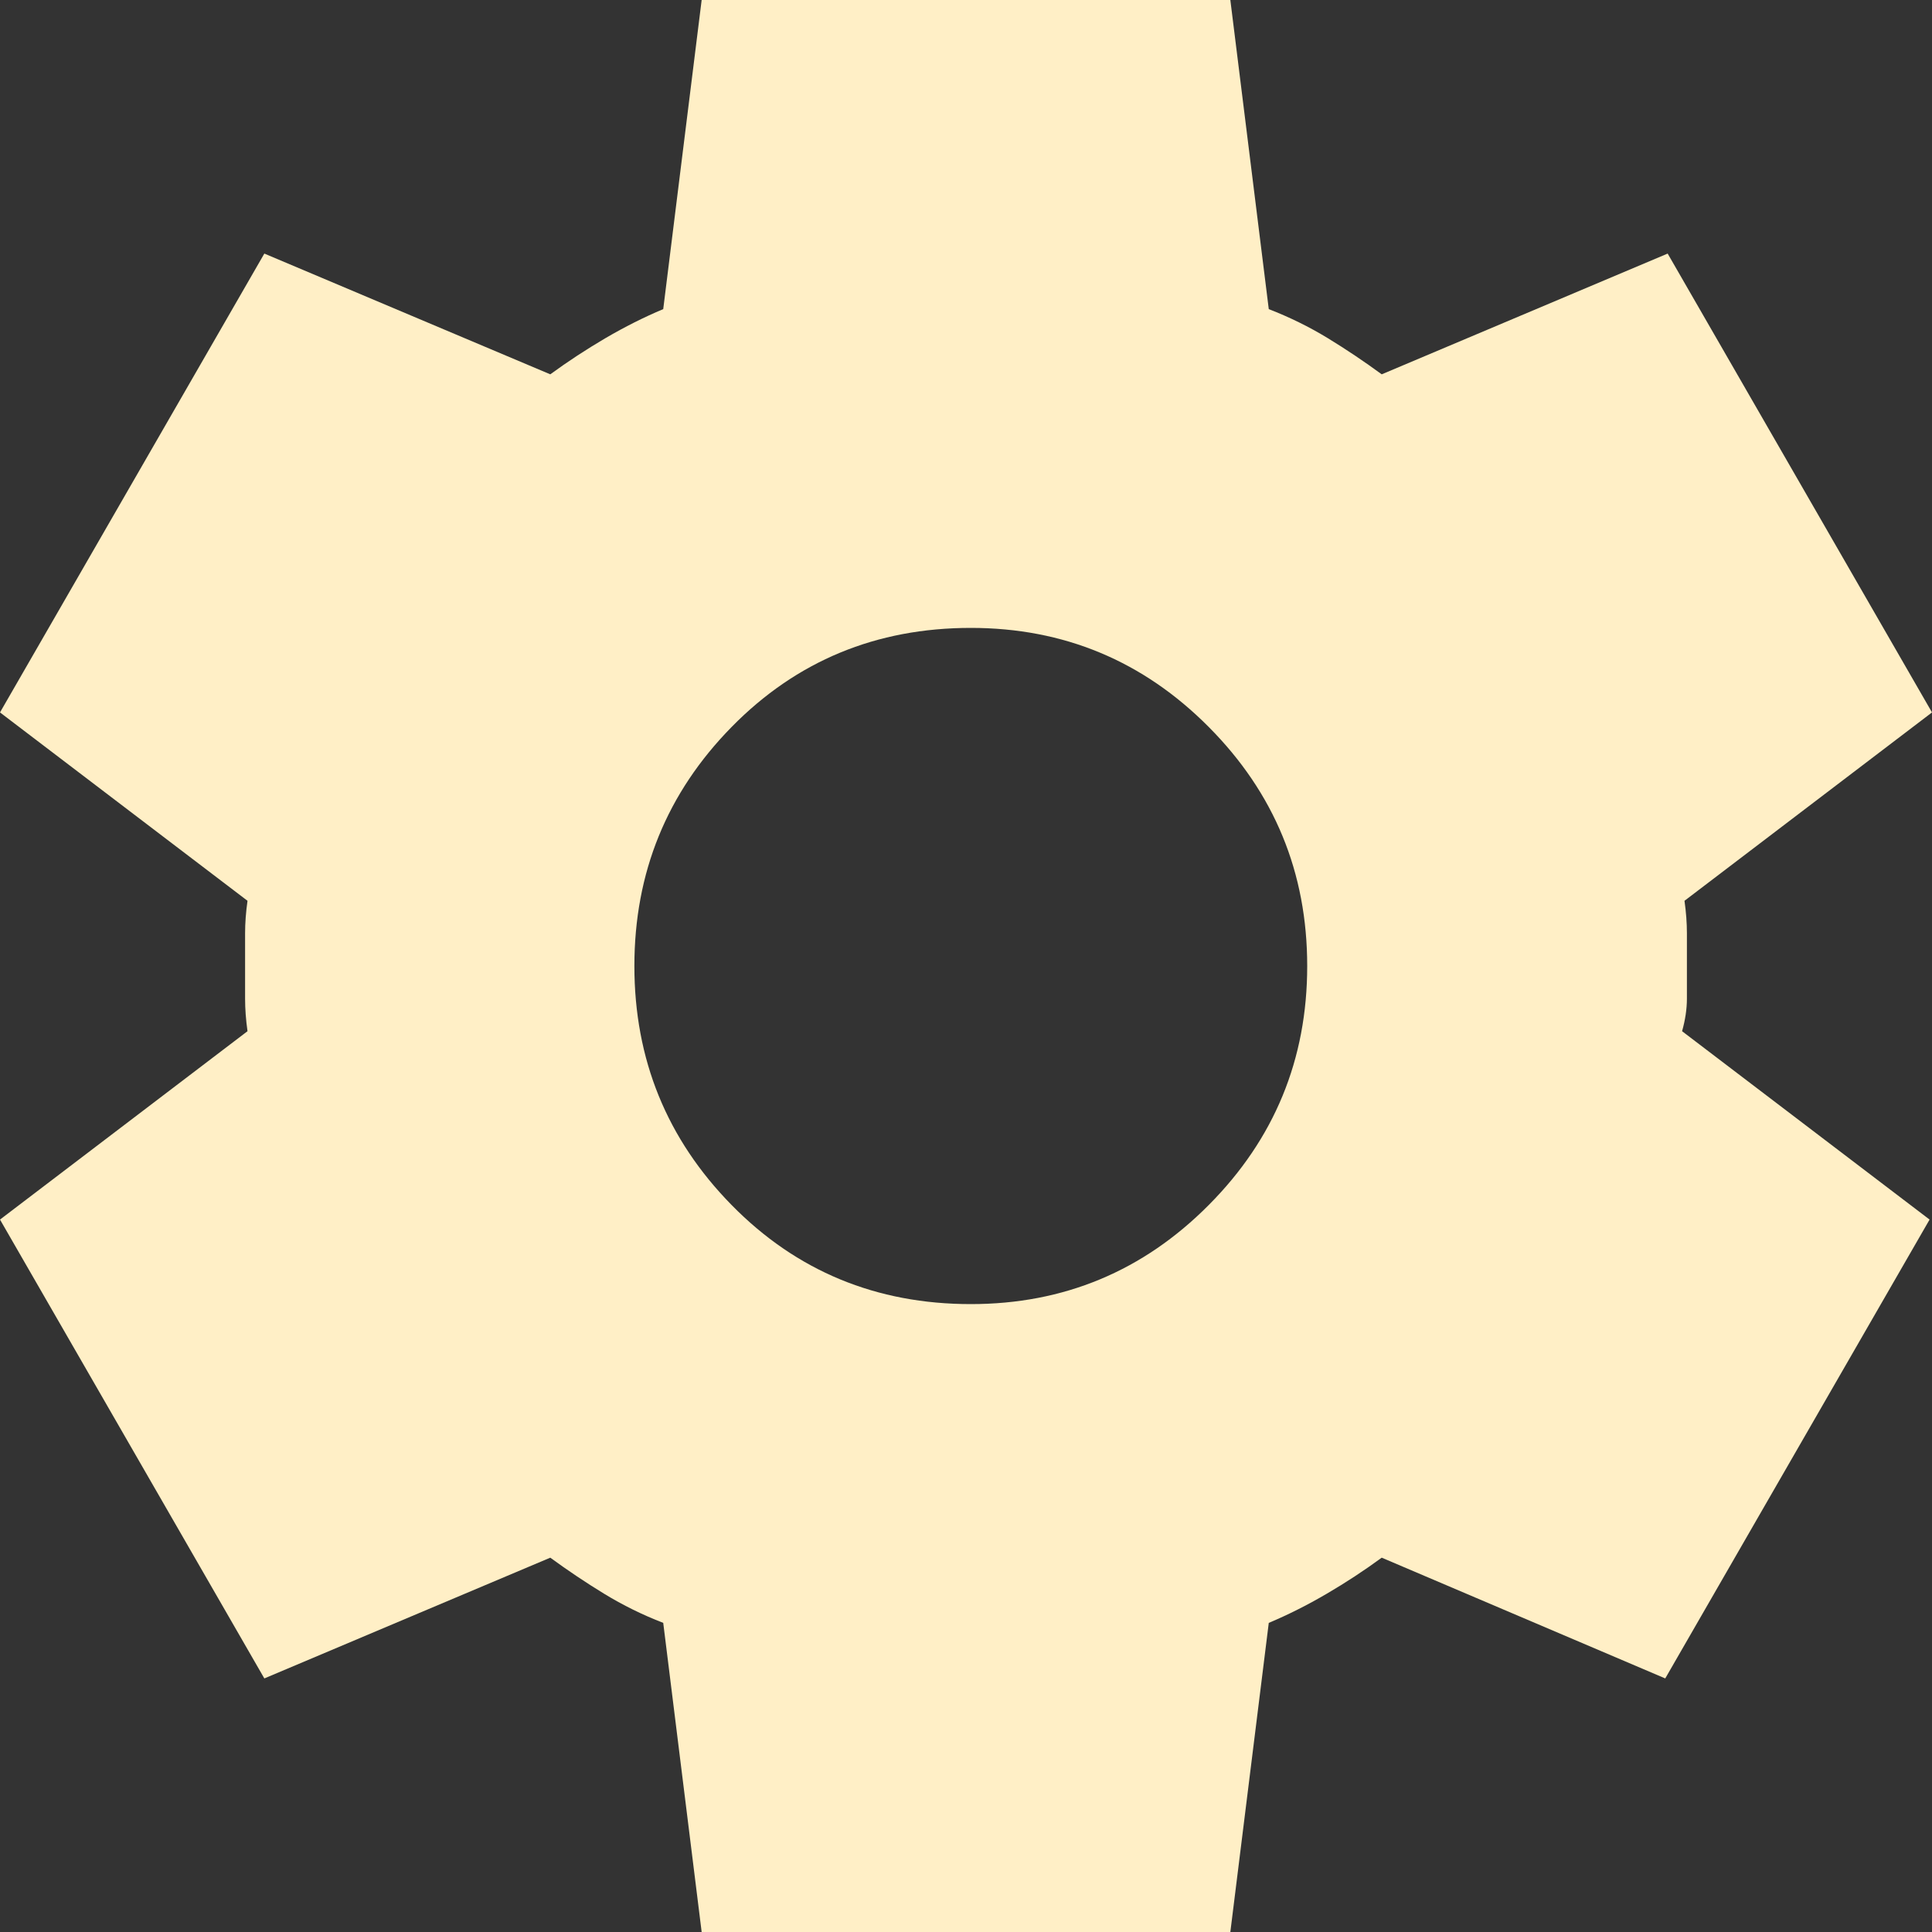 <svg width="28" height="28" viewBox="0 0 28 28" fill="none" xmlns="http://www.w3.org/2000/svg">
<rect x="0" y="0" width="28" height="28" fill="#333333" stroke="none"/>
<path d="M10.169 28L9.612 23.52C9.31 23.403 9.026 23.263 8.759 23.1C8.492 22.937 8.231 22.762 7.975 22.575L3.831 24.325L0 17.675L3.587 14.945C3.564 14.782 3.552 14.624 3.552 14.472V13.527C3.552 13.376 3.564 13.218 3.587 13.055L0 10.325L3.831 3.675L7.975 5.425C8.231 5.238 8.498 5.063 8.776 4.9C9.055 4.737 9.333 4.597 9.612 4.48L10.169 0H17.831L18.388 4.48C18.69 4.597 18.974 4.737 19.242 4.9C19.509 5.063 19.77 5.238 20.025 5.425L24.169 3.675L28 10.325L24.413 13.055C24.436 13.218 24.448 13.376 24.448 13.527V14.472C24.448 14.624 24.424 14.782 24.378 14.945L27.965 17.675L24.134 24.325L20.025 22.575C19.77 22.762 19.503 22.937 19.224 23.1C18.945 23.263 18.667 23.403 18.388 23.52L17.831 28H10.169ZM14.07 18.9C15.416 18.9 16.566 18.422 17.517 17.465C18.469 16.508 18.945 15.353 18.945 14C18.945 12.647 18.469 11.492 17.517 10.535C16.566 9.578 15.416 9.1 14.07 9.1C12.7 9.1 11.544 9.578 10.604 10.535C9.664 11.492 9.194 12.647 9.194 14C9.194 15.353 9.664 16.508 10.604 17.465C11.544 18.422 12.7 18.9 14.07 18.9Z" fill="#FFEFC6"/>
</svg>
